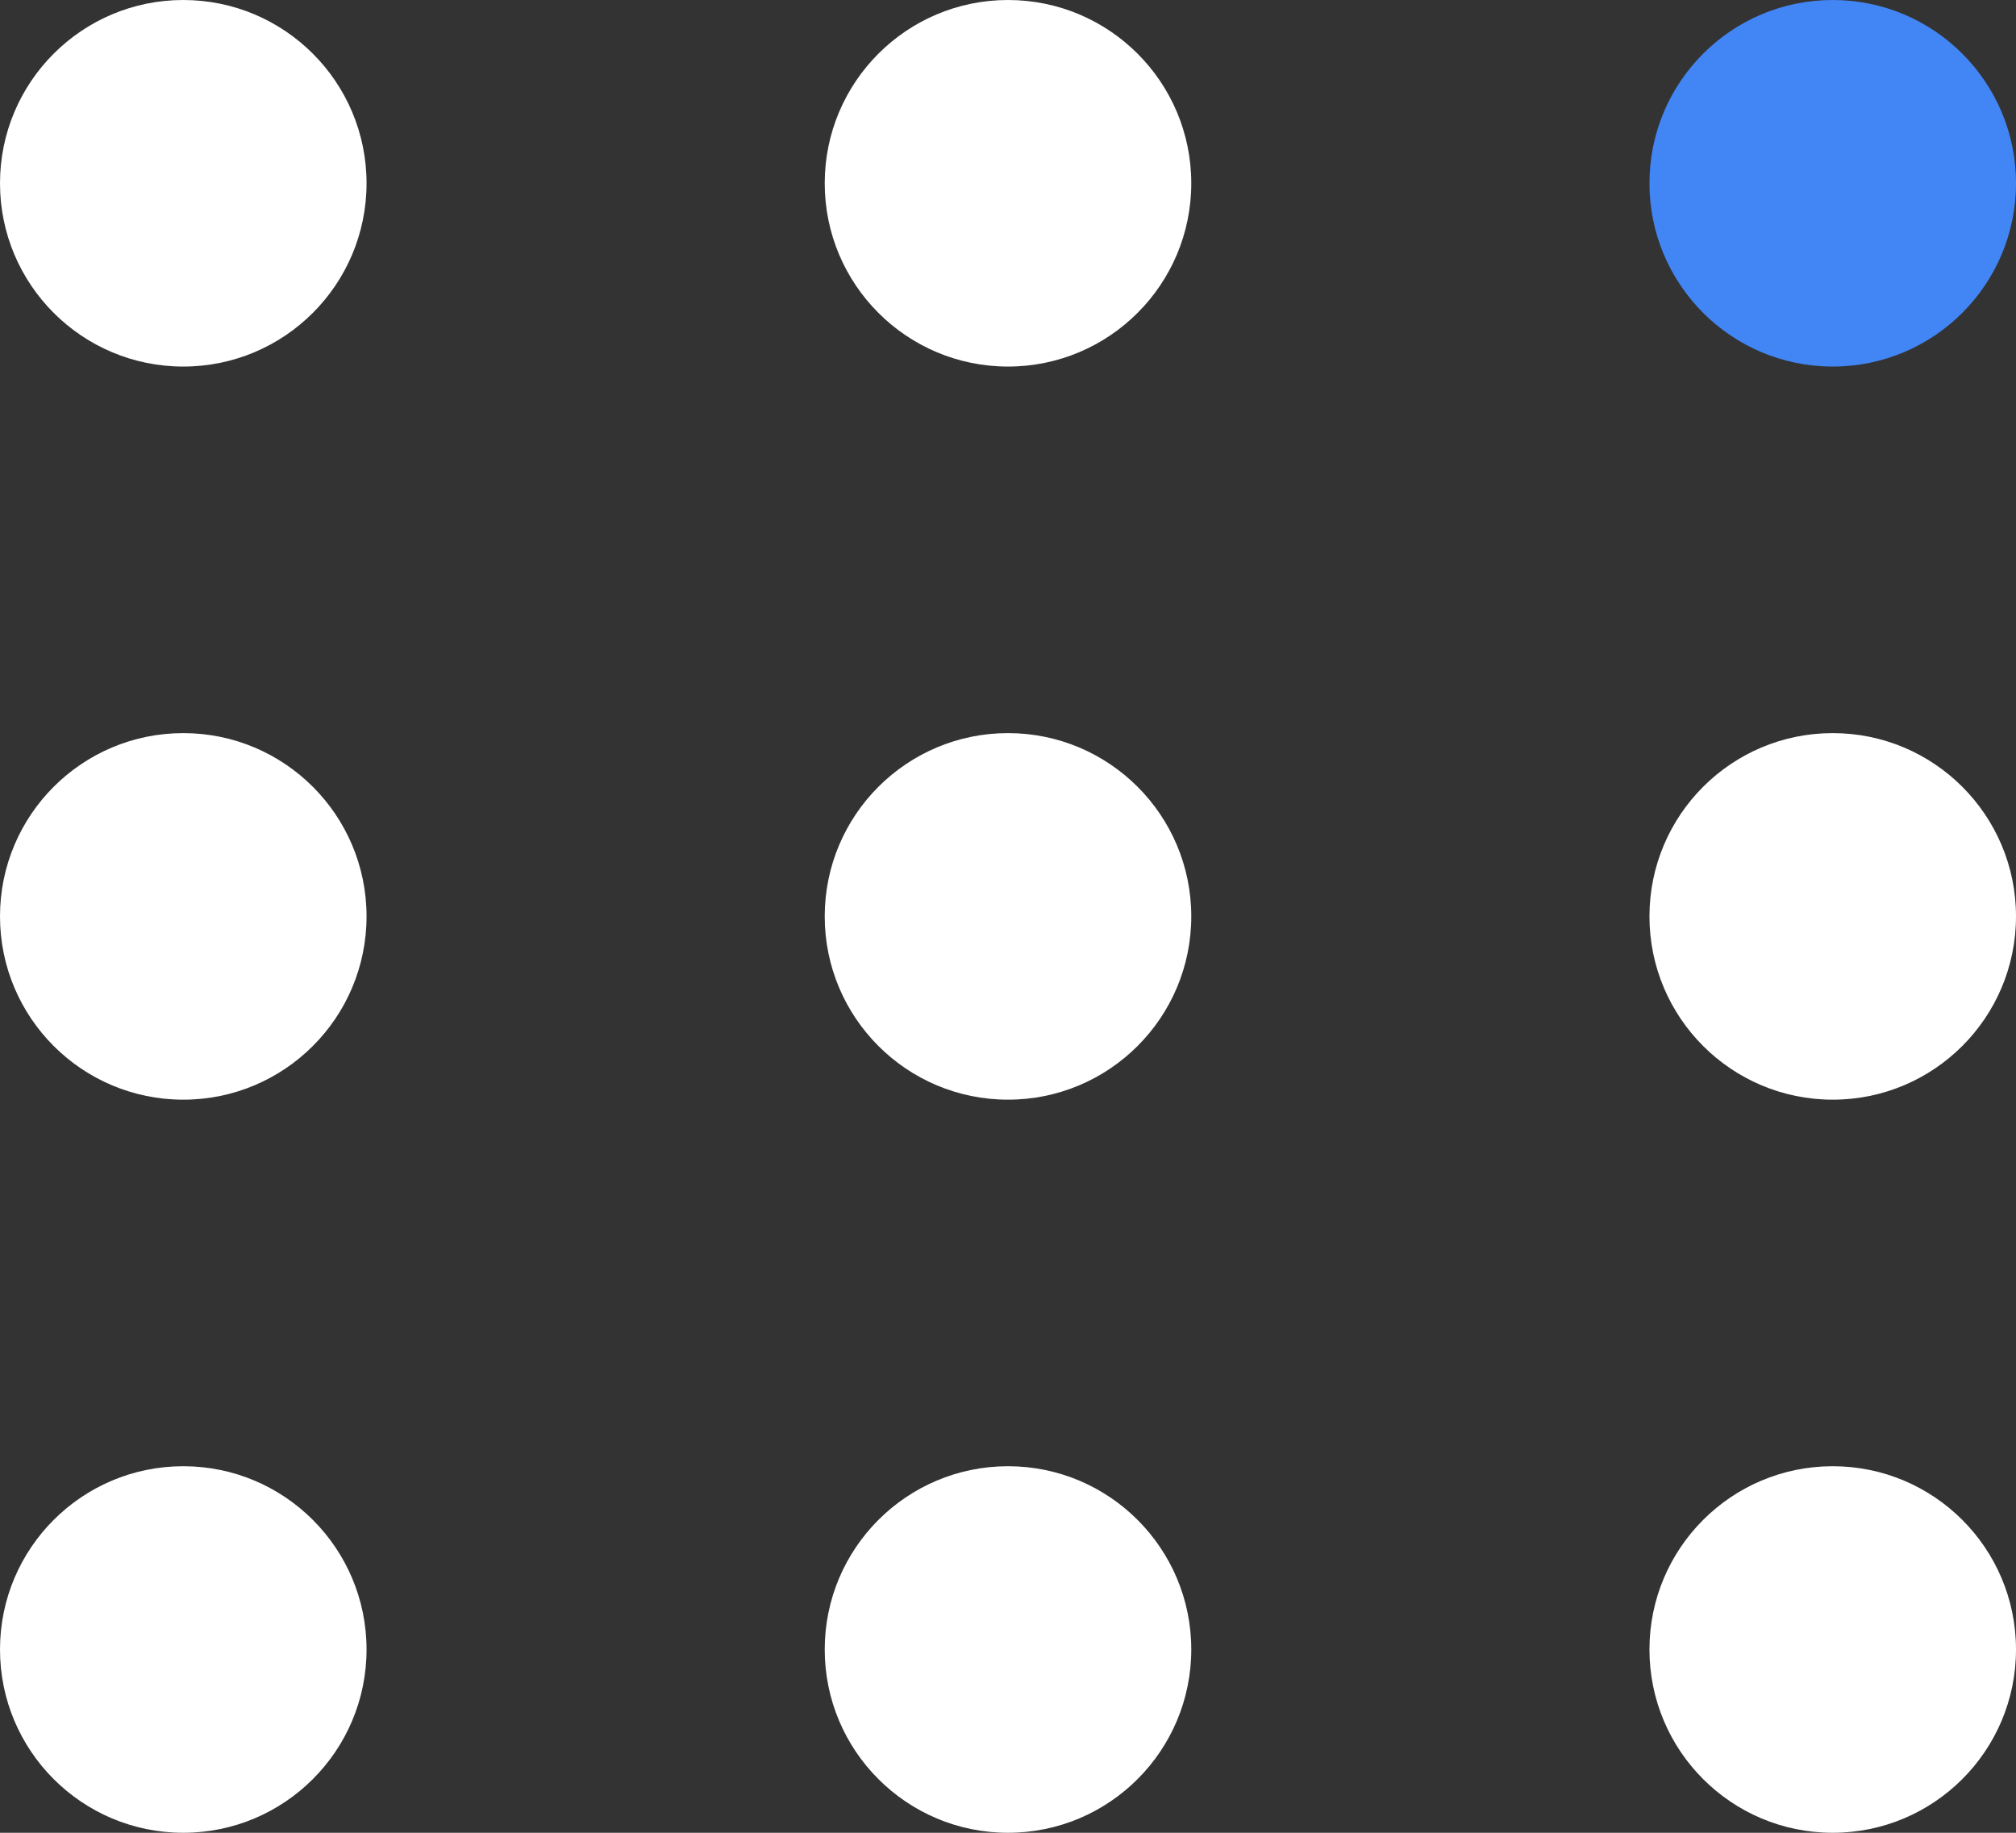 <svg width="22" height="20" viewBox="0 0 22 20" fill="none" xmlns="http://www.w3.org/2000/svg">
<rect x="0" y="0" width="22" height="20" fill="#333333" stroke="none"/>
<circle cx="2" cy="2" r="2" fill="white"/>
<circle cx="11" cy="2" r="2" fill="white"/>
<circle cx="20" cy="2" r="2" fill="#4285F4"/>
<circle cx="20" cy="10" r="2" fill="white"/>
<circle cx="11" cy="10" r="2" fill="white"/>
<circle cx="2" cy="10" r="2" fill="white"/>
<circle cx="2" cy="18" r="2" fill="white"/>
<circle cx="11" cy="18" r="2" fill="white"/>
<circle cx="20" cy="18" r="2" fill="white"/>
</svg>

